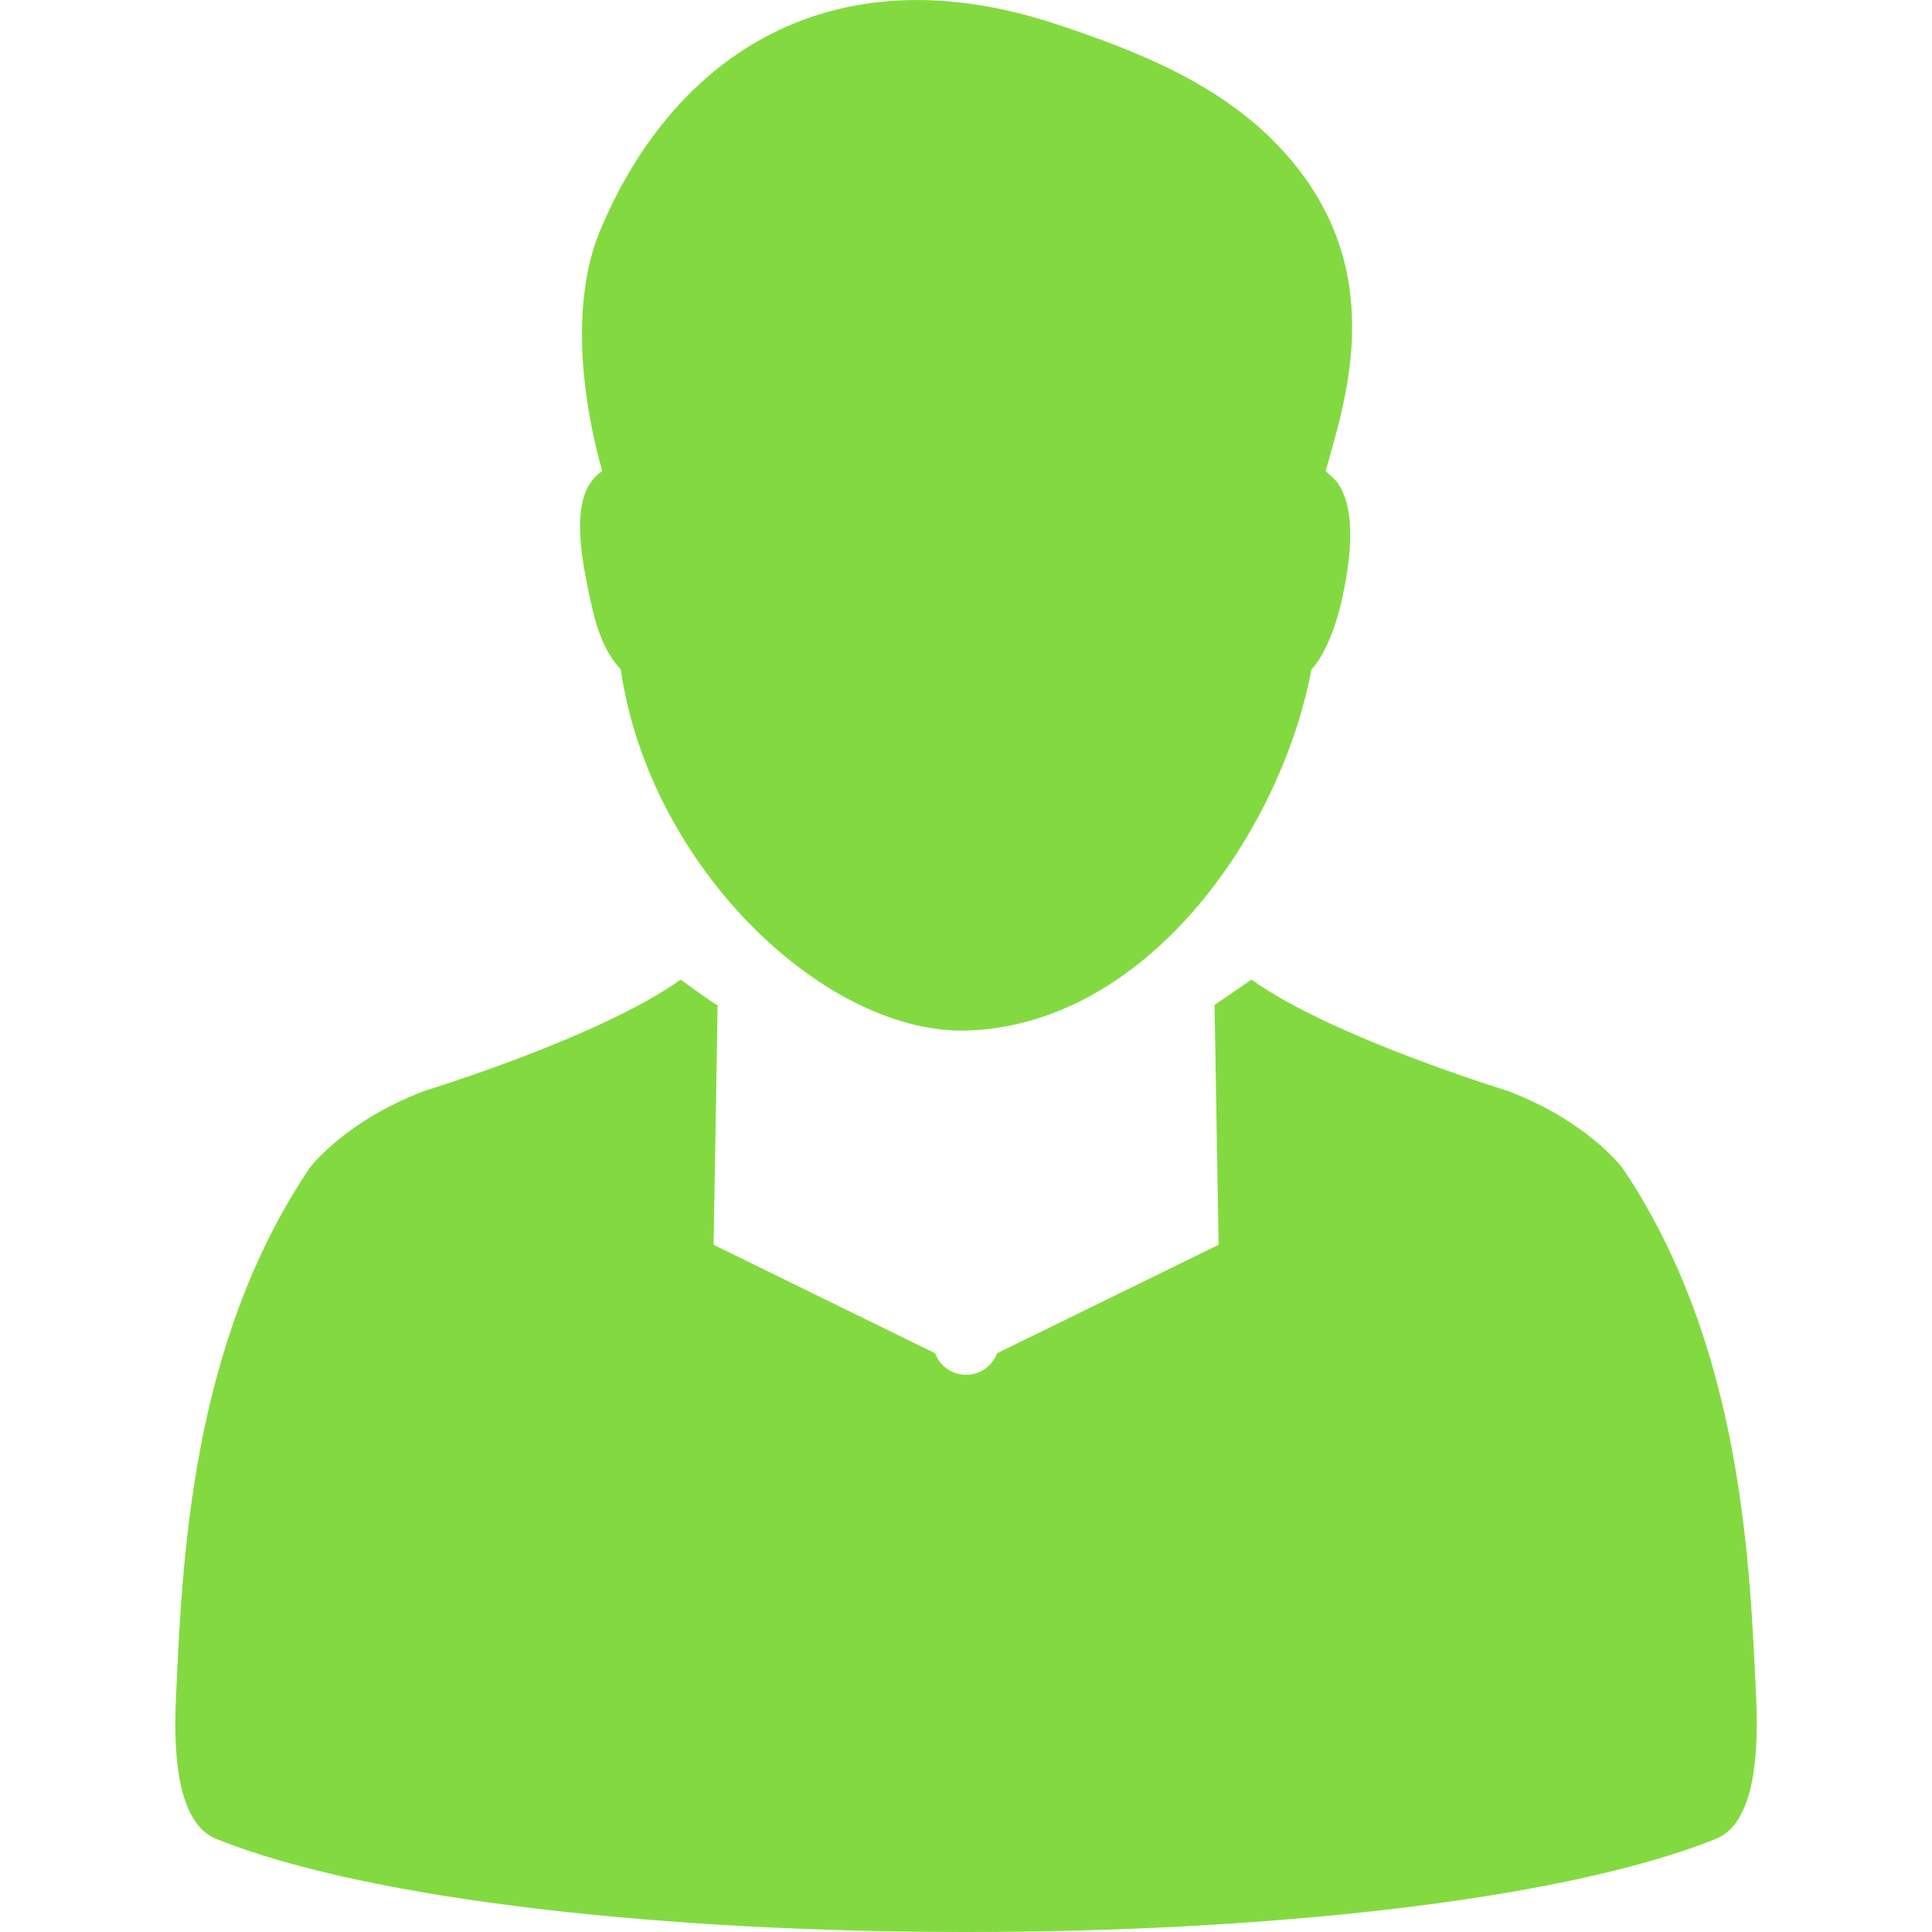 <svg width="20" height="20" viewBox="0 0 20 20" fill="none" xmlns="http://www.w3.org/2000/svg">
<g clip-path="url(#clip0_1134_1411)">
<path d="M6.126 6.274C6.195 6.594 6.302 6.8 6.426 6.929C6.722 8.987 8.568 10.74 10.052 10.667C11.938 10.574 13.276 8.541 13.576 6.929C13.7 6.801 13.82 6.527 13.892 6.205C13.972 5.836 14.058 5.278 13.836 4.984C13.823 4.968 13.738 4.89 13.723 4.877C13.936 4.112 14.402 2.746 13.241 1.518C12.612 0.853 11.739 0.518 10.949 0.255C8.619 -0.524 6.973 0.568 6.214 2.384C6.159 2.513 5.805 3.328 6.234 4.877C6.192 4.905 6.154 4.94 6.123 4.984C5.9 5.278 6.045 5.904 6.126 6.274Z" fill="#83DA40"/>
<path d="M18.18 17.589C18.115 16.173 18.034 13.929 16.797 12.093C16.797 12.093 16.445 11.612 15.608 11.293C15.608 11.293 13.791 10.739 12.955 10.141L12.573 10.403L12.615 12.886L10.322 14.009C10.272 14.143 10.143 14.232 10.001 14.232C9.858 14.232 9.73 14.143 9.68 14.009L7.387 12.886C7.387 12.886 7.429 10.41 7.429 10.403C7.434 10.424 7.046 10.141 7.046 10.141C6.211 10.739 4.393 11.293 4.393 11.293C3.557 11.612 3.204 12.093 3.204 12.093C1.968 13.929 1.886 16.173 1.821 17.589C1.776 18.568 1.982 18.933 2.24 19.037C5.439 20.321 14.56 20.321 17.76 19.037C18.02 18.933 18.223 18.568 18.18 17.589Z" fill="#83DA40"/>
</g>
<defs>
<clipPath id="clip0_1134_1411">
<rect width="20" height="20" fill="white"/>
</clipPath>
</defs>
</svg>
